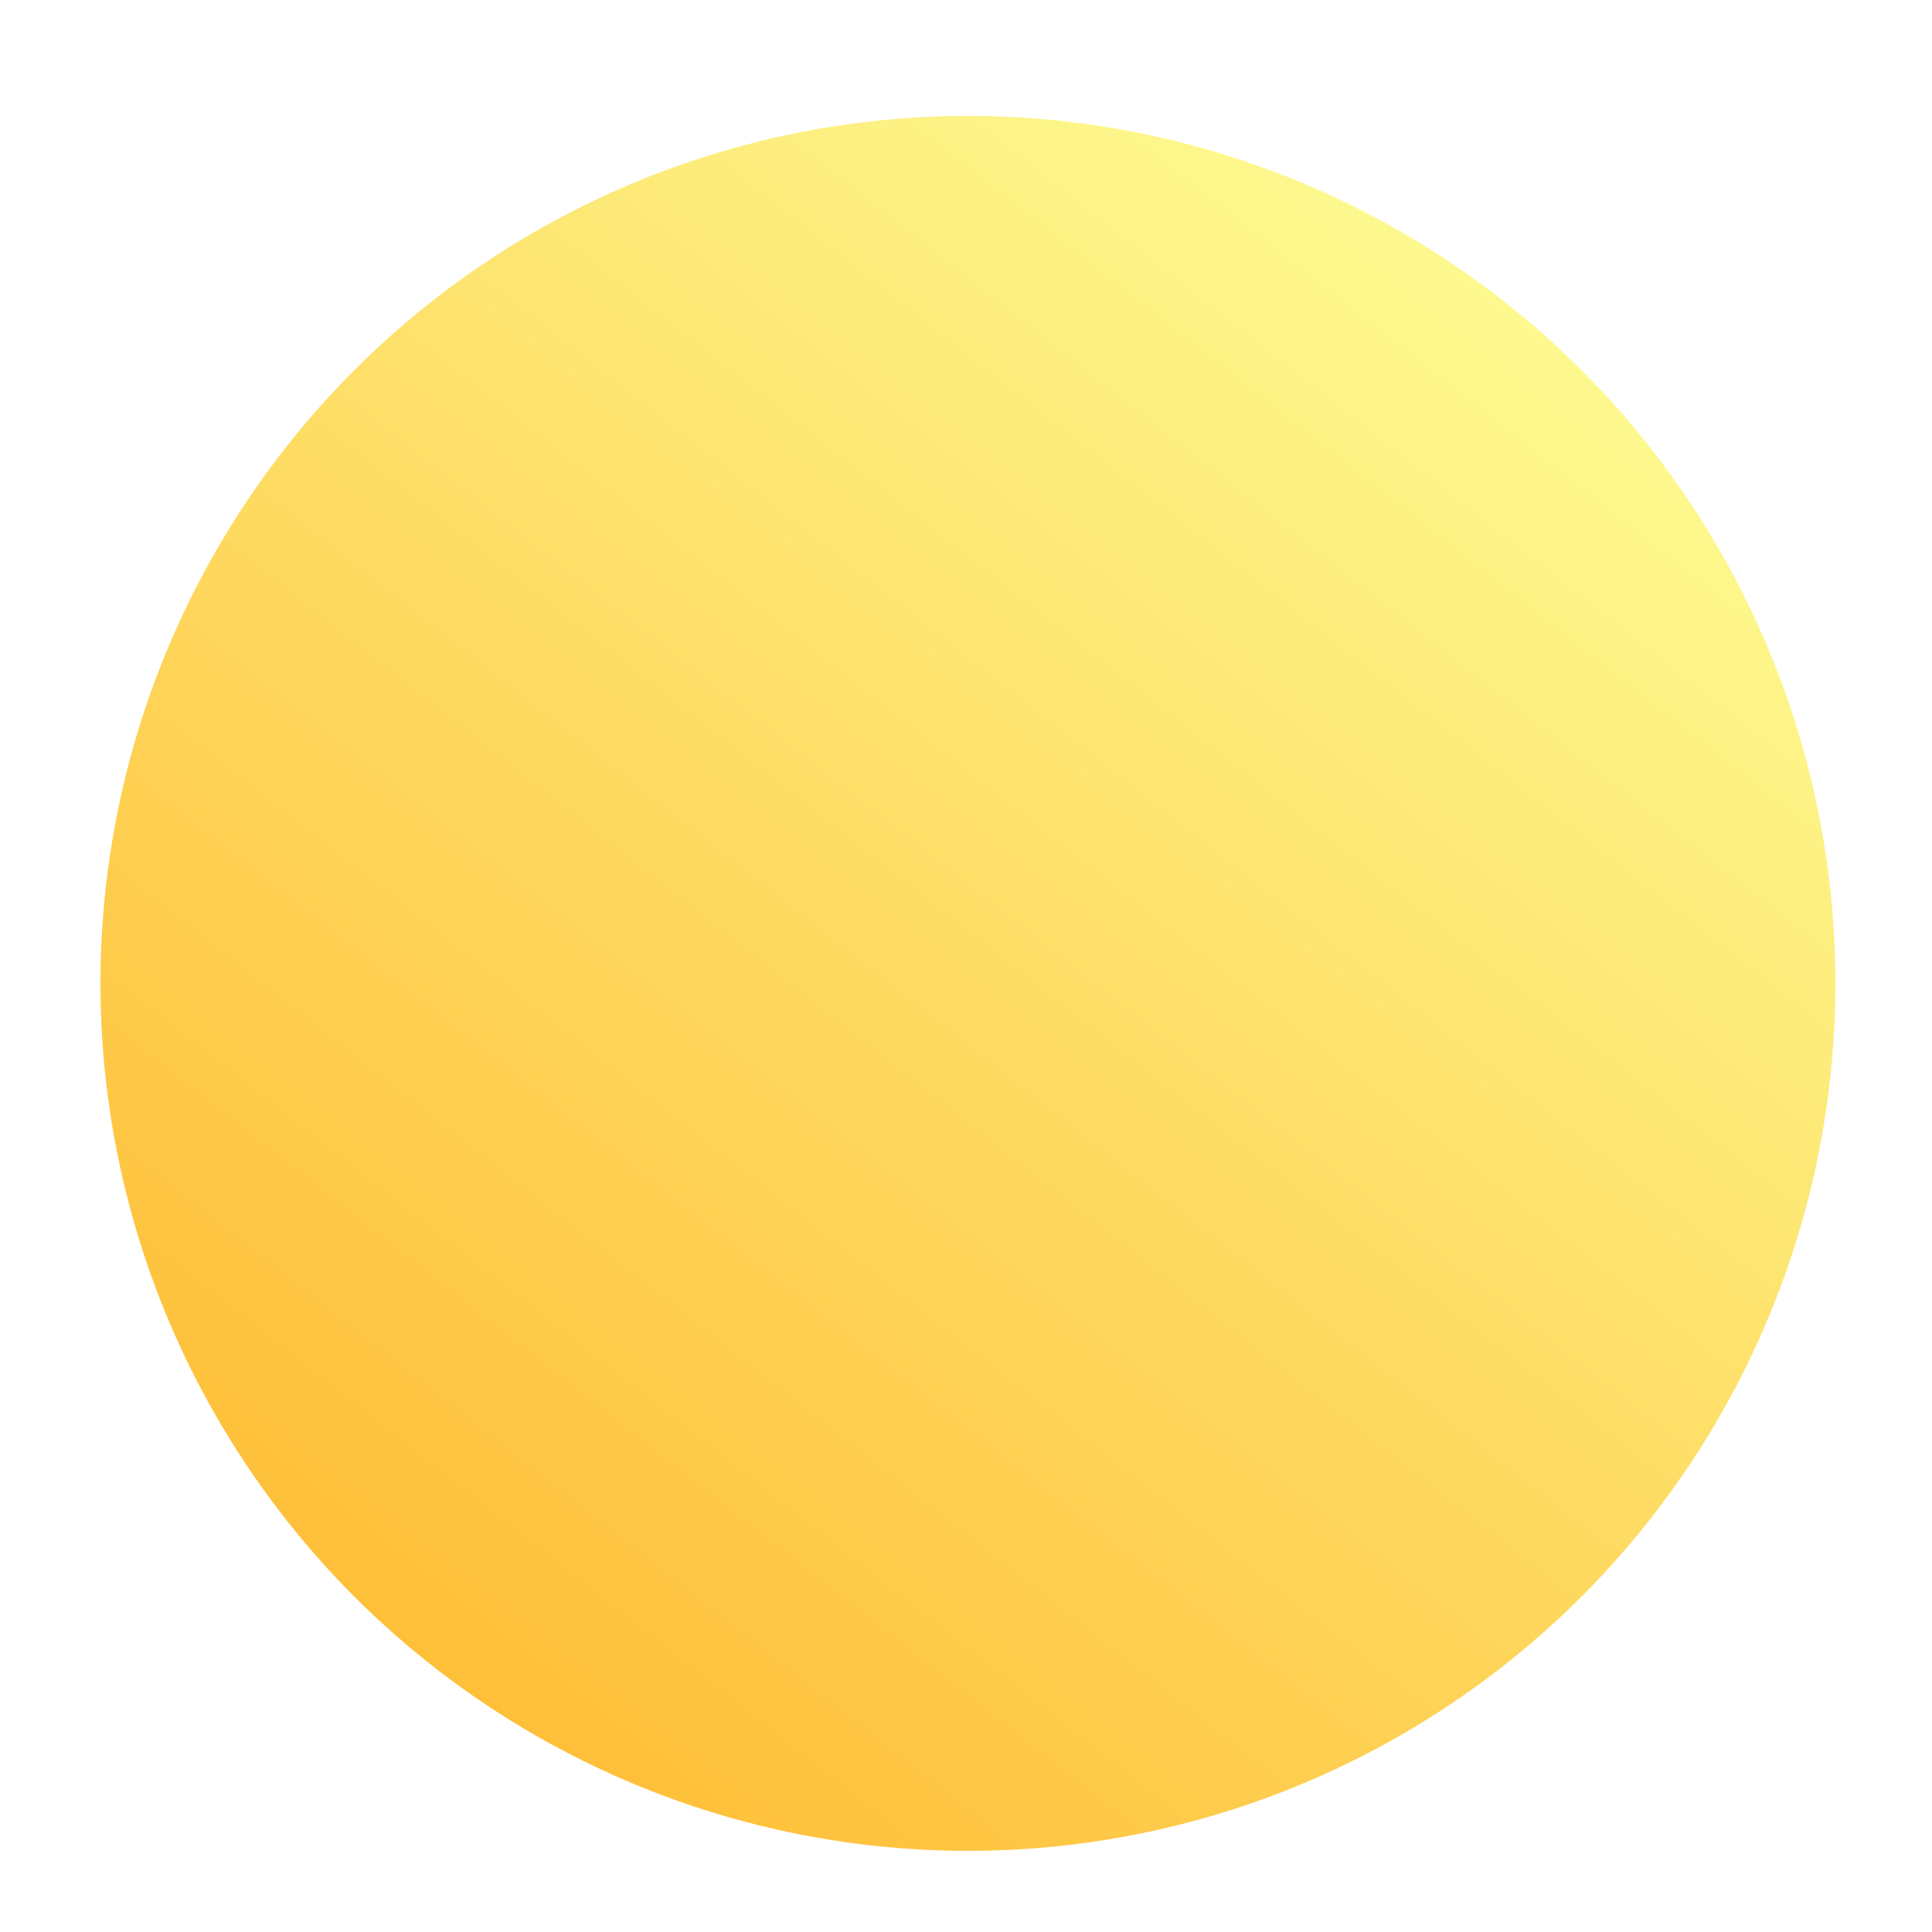 <svg width="500" height="500" viewBox="0 0 500 500" fill="none" xmlns="http://www.w3.org/2000/svg">
<g filter="url(#filter0_d_59_5)">
<circle cx="250.5" cy="250.5" r="224.5" fill="url(#paint0_linear_59_5)"/>
</g>
<defs>
<filter id="filter0_d_59_5" x="-18" y="-14" width="537" height="537" filterUnits="userSpaceOnUse" color-interpolation-filters="sRGB">
<feFlood flood-opacity="0" result="BackgroundImageFix"/>
<feColorMatrix in="SourceAlpha" type="matrix" values="0 0 0 0 0 0 0 0 0 0 0 0 0 0 0 0 0 0 127 0" result="hardAlpha"/>
<feMorphology radius="4" operator="dilate" in="SourceAlpha" result="effect1_dropShadow_59_5"/>
<feOffset dy="4"/>
<feGaussianBlur stdDeviation="20"/>
<feComposite in2="hardAlpha" operator="out"/>
<feColorMatrix type="matrix" values="0 0 0 0 1 0 0 0 0 0.72 0 0 0 0 0 0 0 0 0.68 0"/>
<feBlend mode="normal" in2="BackgroundImageFix" result="effect1_dropShadow_59_5"/>
<feBlend mode="normal" in="SourceGraphic" in2="effect1_dropShadow_59_5" result="shape"/>
</filter>
<linearGradient id="paint0_linear_59_5" x1="380.474" y1="26" x2="-99.543" y2="638.944" gradientUnits="userSpaceOnUse">
<stop stop-color="#FDFD95"/>
<stop offset="1" stop-color="#FF9900"/>
</linearGradient>
</defs>
</svg>
